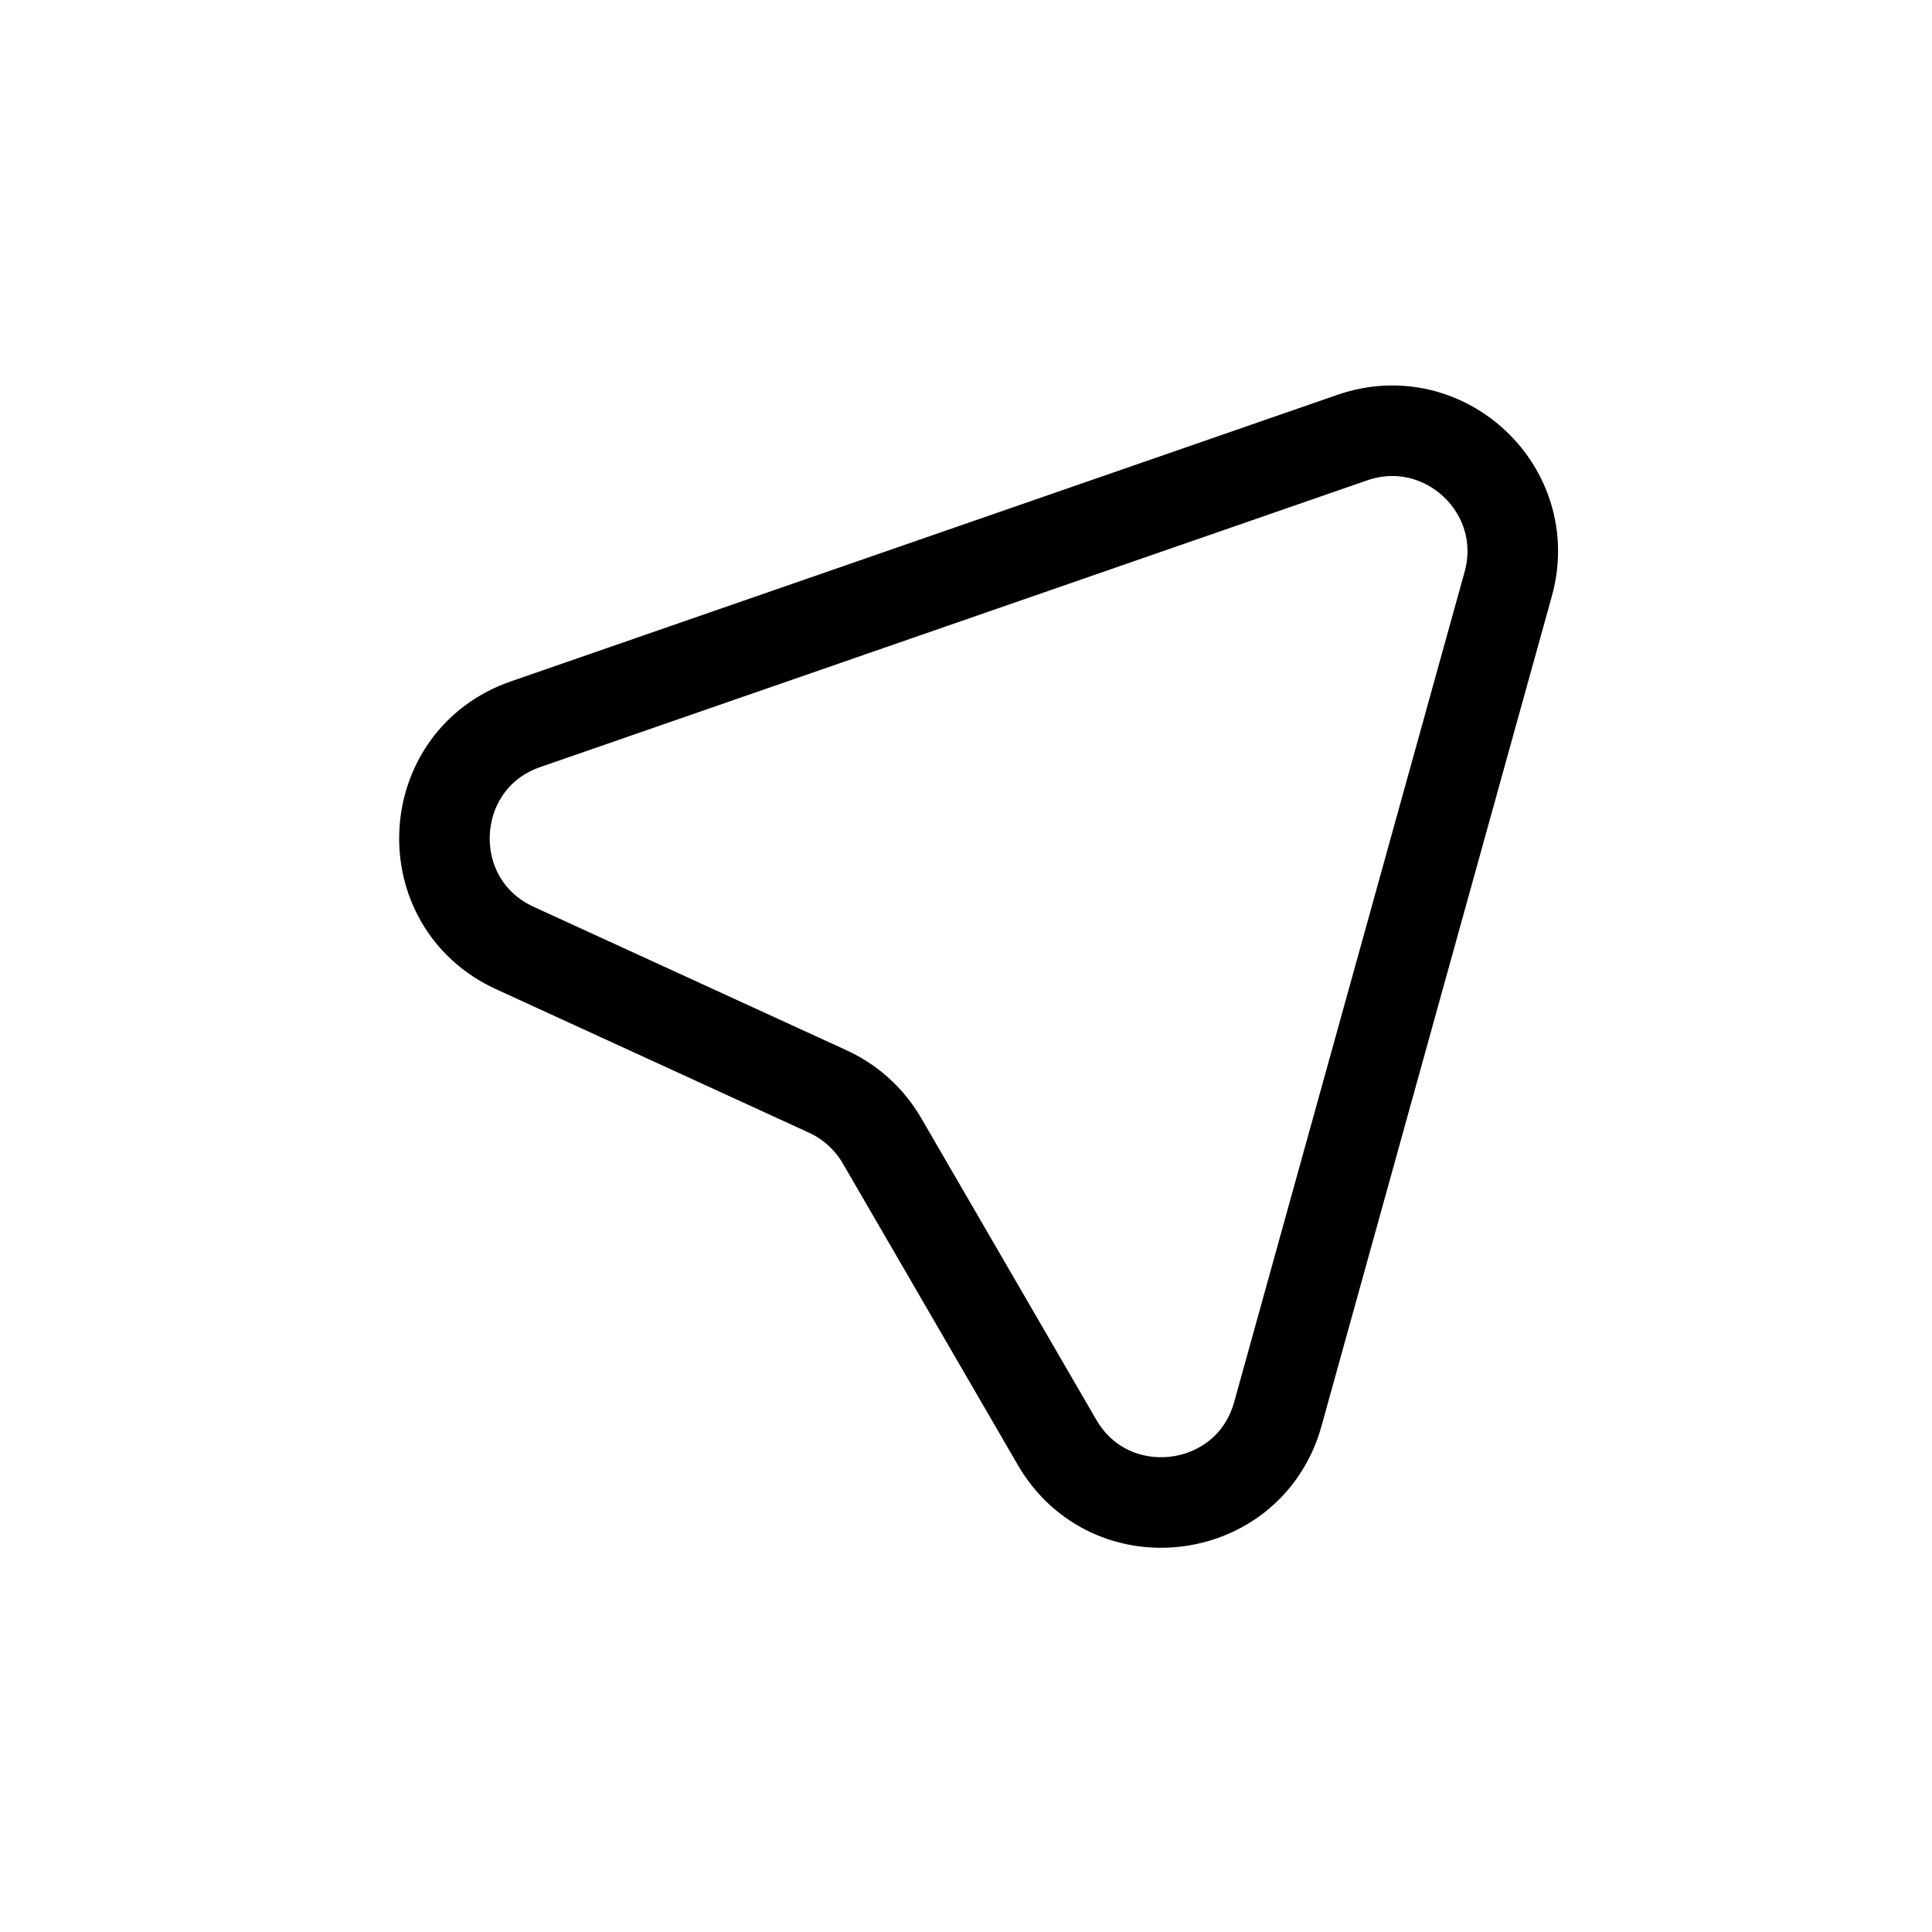 <svg width="16" height="16" viewBox="0 0 32 32" fill="none" xmlns="http://www.w3.org/2000/svg">
<g id="Mail=send, Type=stroke">
<path id="send" d="M8.706 11.995L22.398 7.248C23.922 6.72 25.412 8.119 24.981 9.673L21.165 23.421C20.692 25.127 18.397 25.421 17.508 23.89L14.608 18.893C14.4 18.536 14.088 18.252 13.712 18.079L8.528 15.702C6.889 14.951 7.003 12.585 8.706 11.995Z" stroke="black" stroke-width="1.5px" vector-effect="non-scaling-stroke"/>
</g>
</svg>
